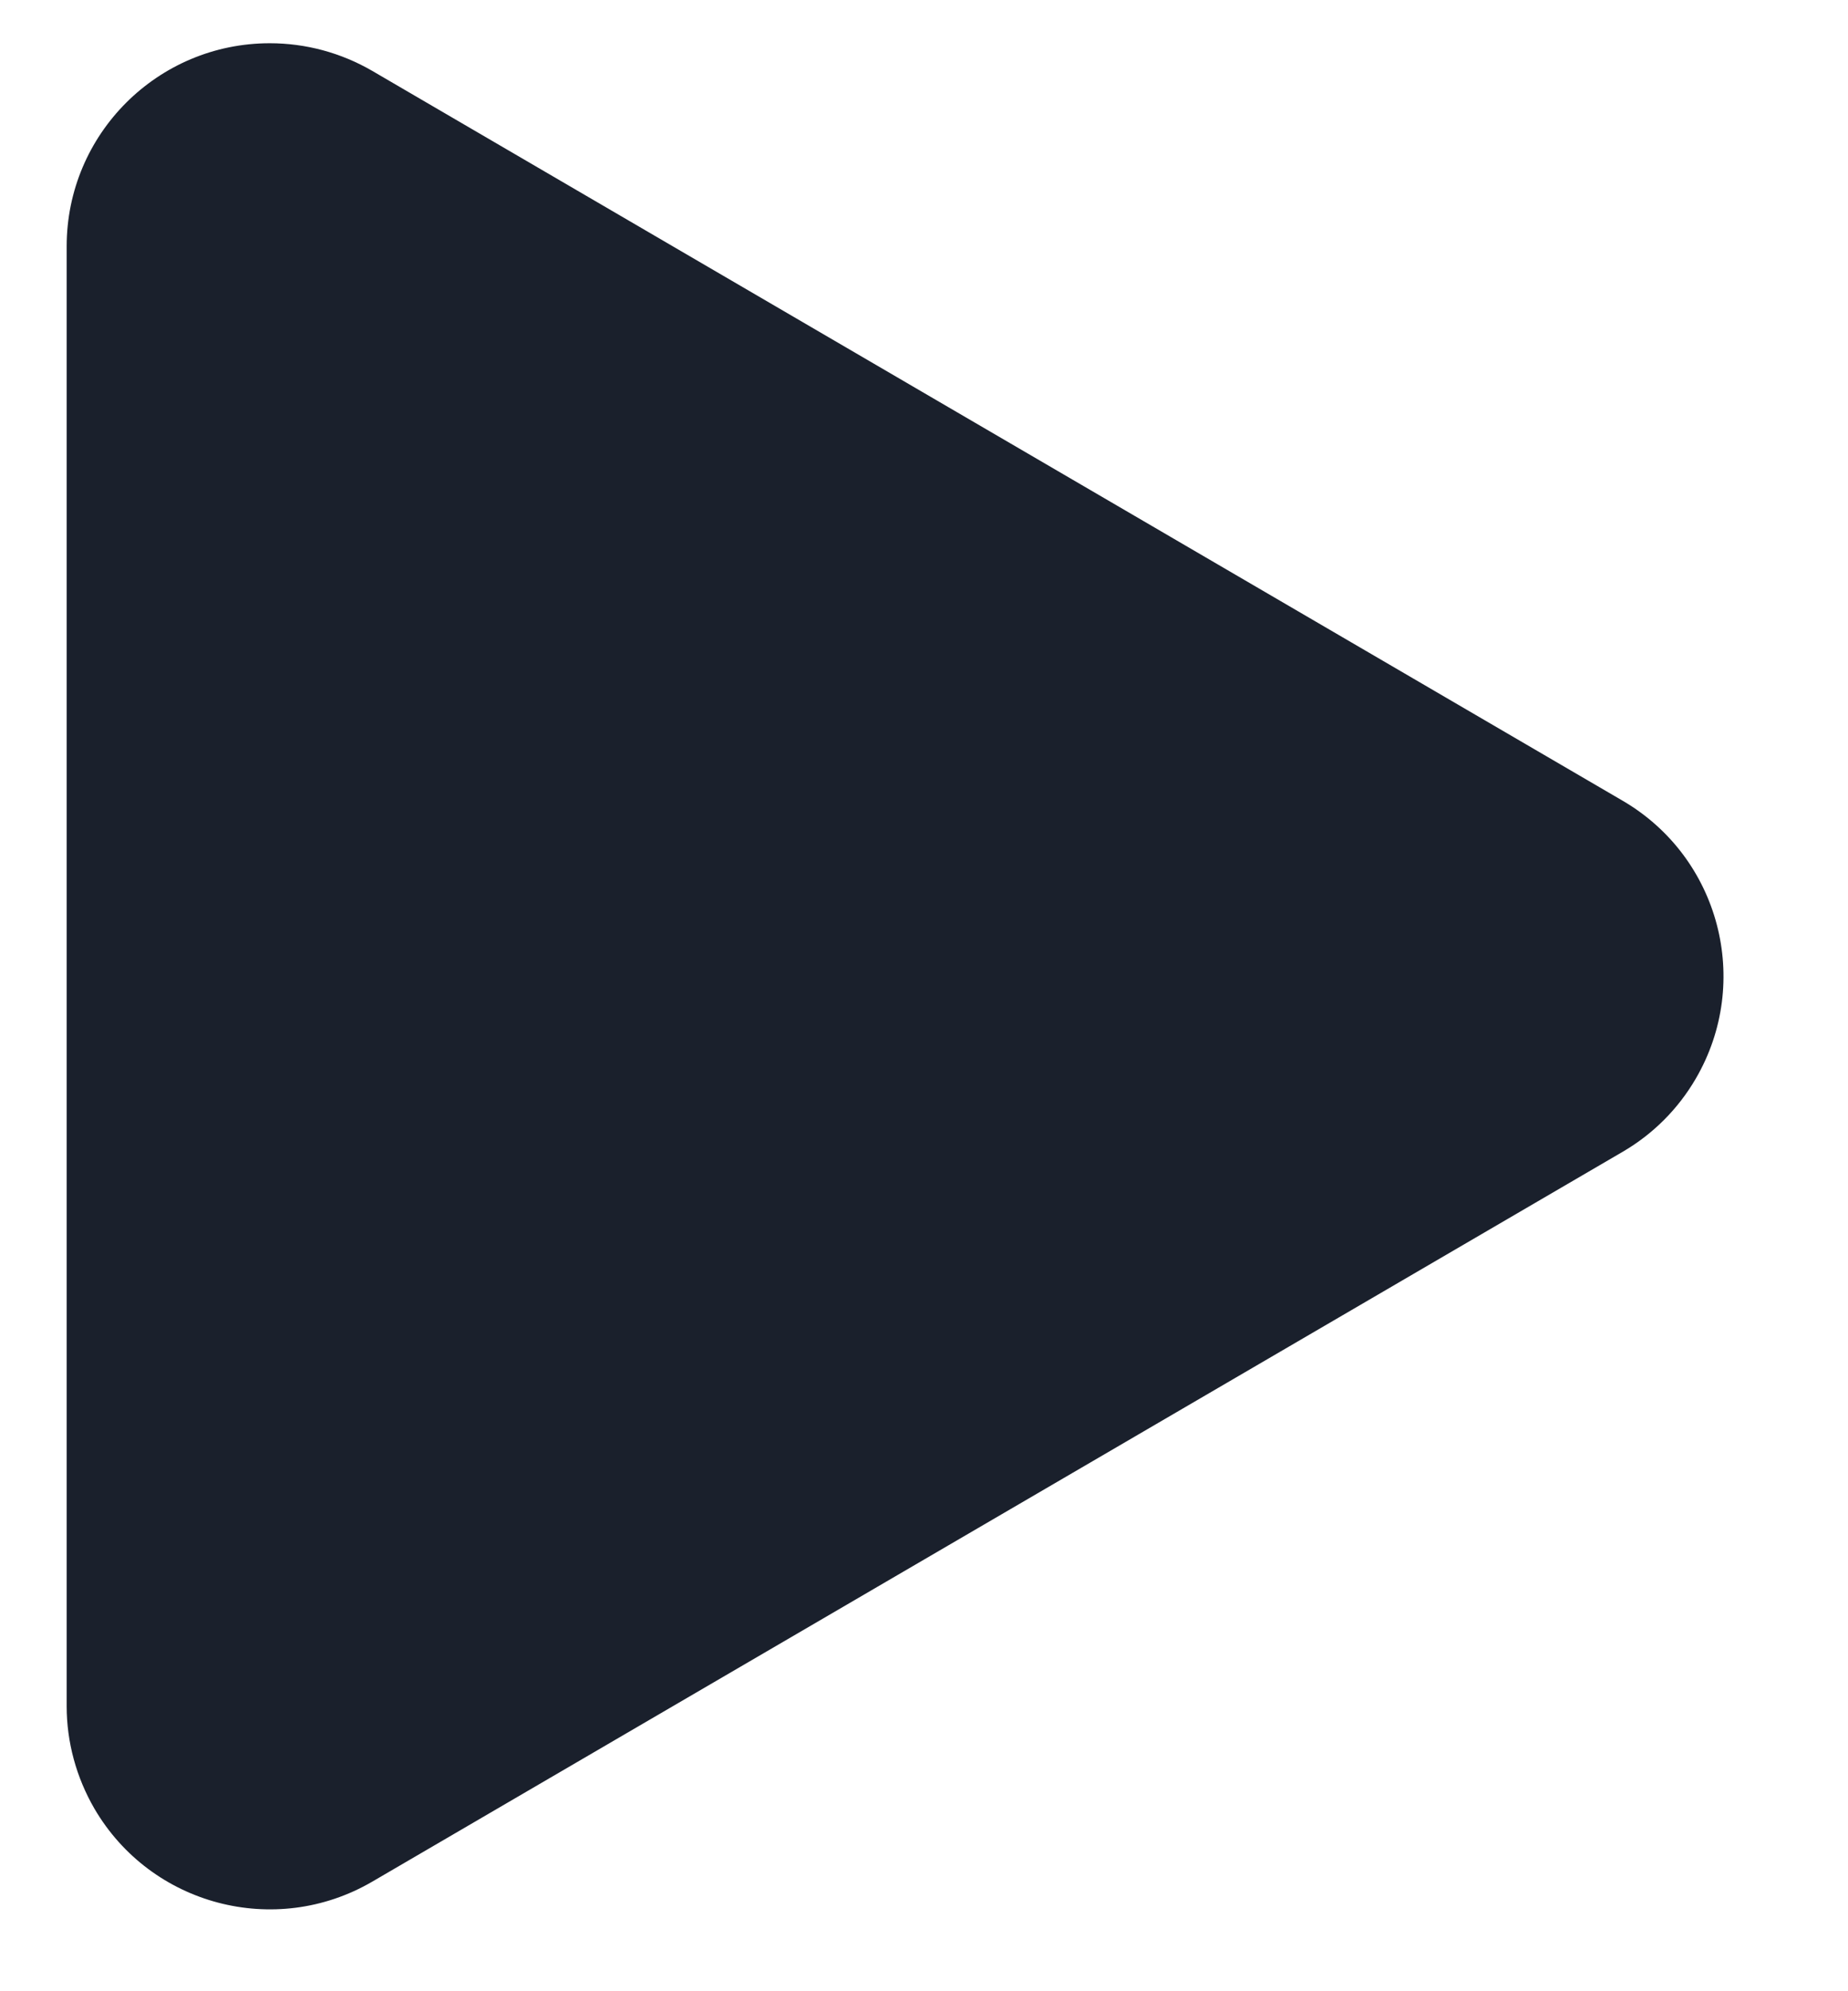 <?xml version="1.0" encoding="UTF-8"?>
<svg width="13px" height="14px" viewBox="0 0 13 14" version="1.1" xmlns="http://www.w3.org/2000/svg" xmlns:xlink="http://www.w3.org/1999/xlink">
    <!-- Generator: Sketch 63.1 (92452) - https://sketch.com -->
    <title>icon / playcard</title>
    <desc>Created with Sketch.</desc>
    <g id="Symbols" stroke="none" stroke-width="1" fill="none" fill-rule="evenodd">
        <g id="list/card/selected" transform="translate(-33, -33)" fill="#1A202C">
            <g id="icon-/-play" transform="translate(30, 30)">
                <path d="M11.234,5.449 L16.366,14.246 C16.763,14.928 16.533,15.802 15.852,16.2 C15.633,16.327 15.385,16.395 15.132,16.395 L4.868,16.395 C4.079,16.395 3.44,15.755 3.44,14.966 C3.44,14.713 3.507,14.465 3.634,14.246 L8.766,5.449 C9.164,4.767 10.038,4.537 10.72,4.935 C10.933,5.059 11.11,5.236 11.234,5.449 Z" id="Triangle" transform="translate(10, 9.864) rotate(-270) translate(-10, -9.864) "></path>
            </g>
        </g>
    </g>
</svg>